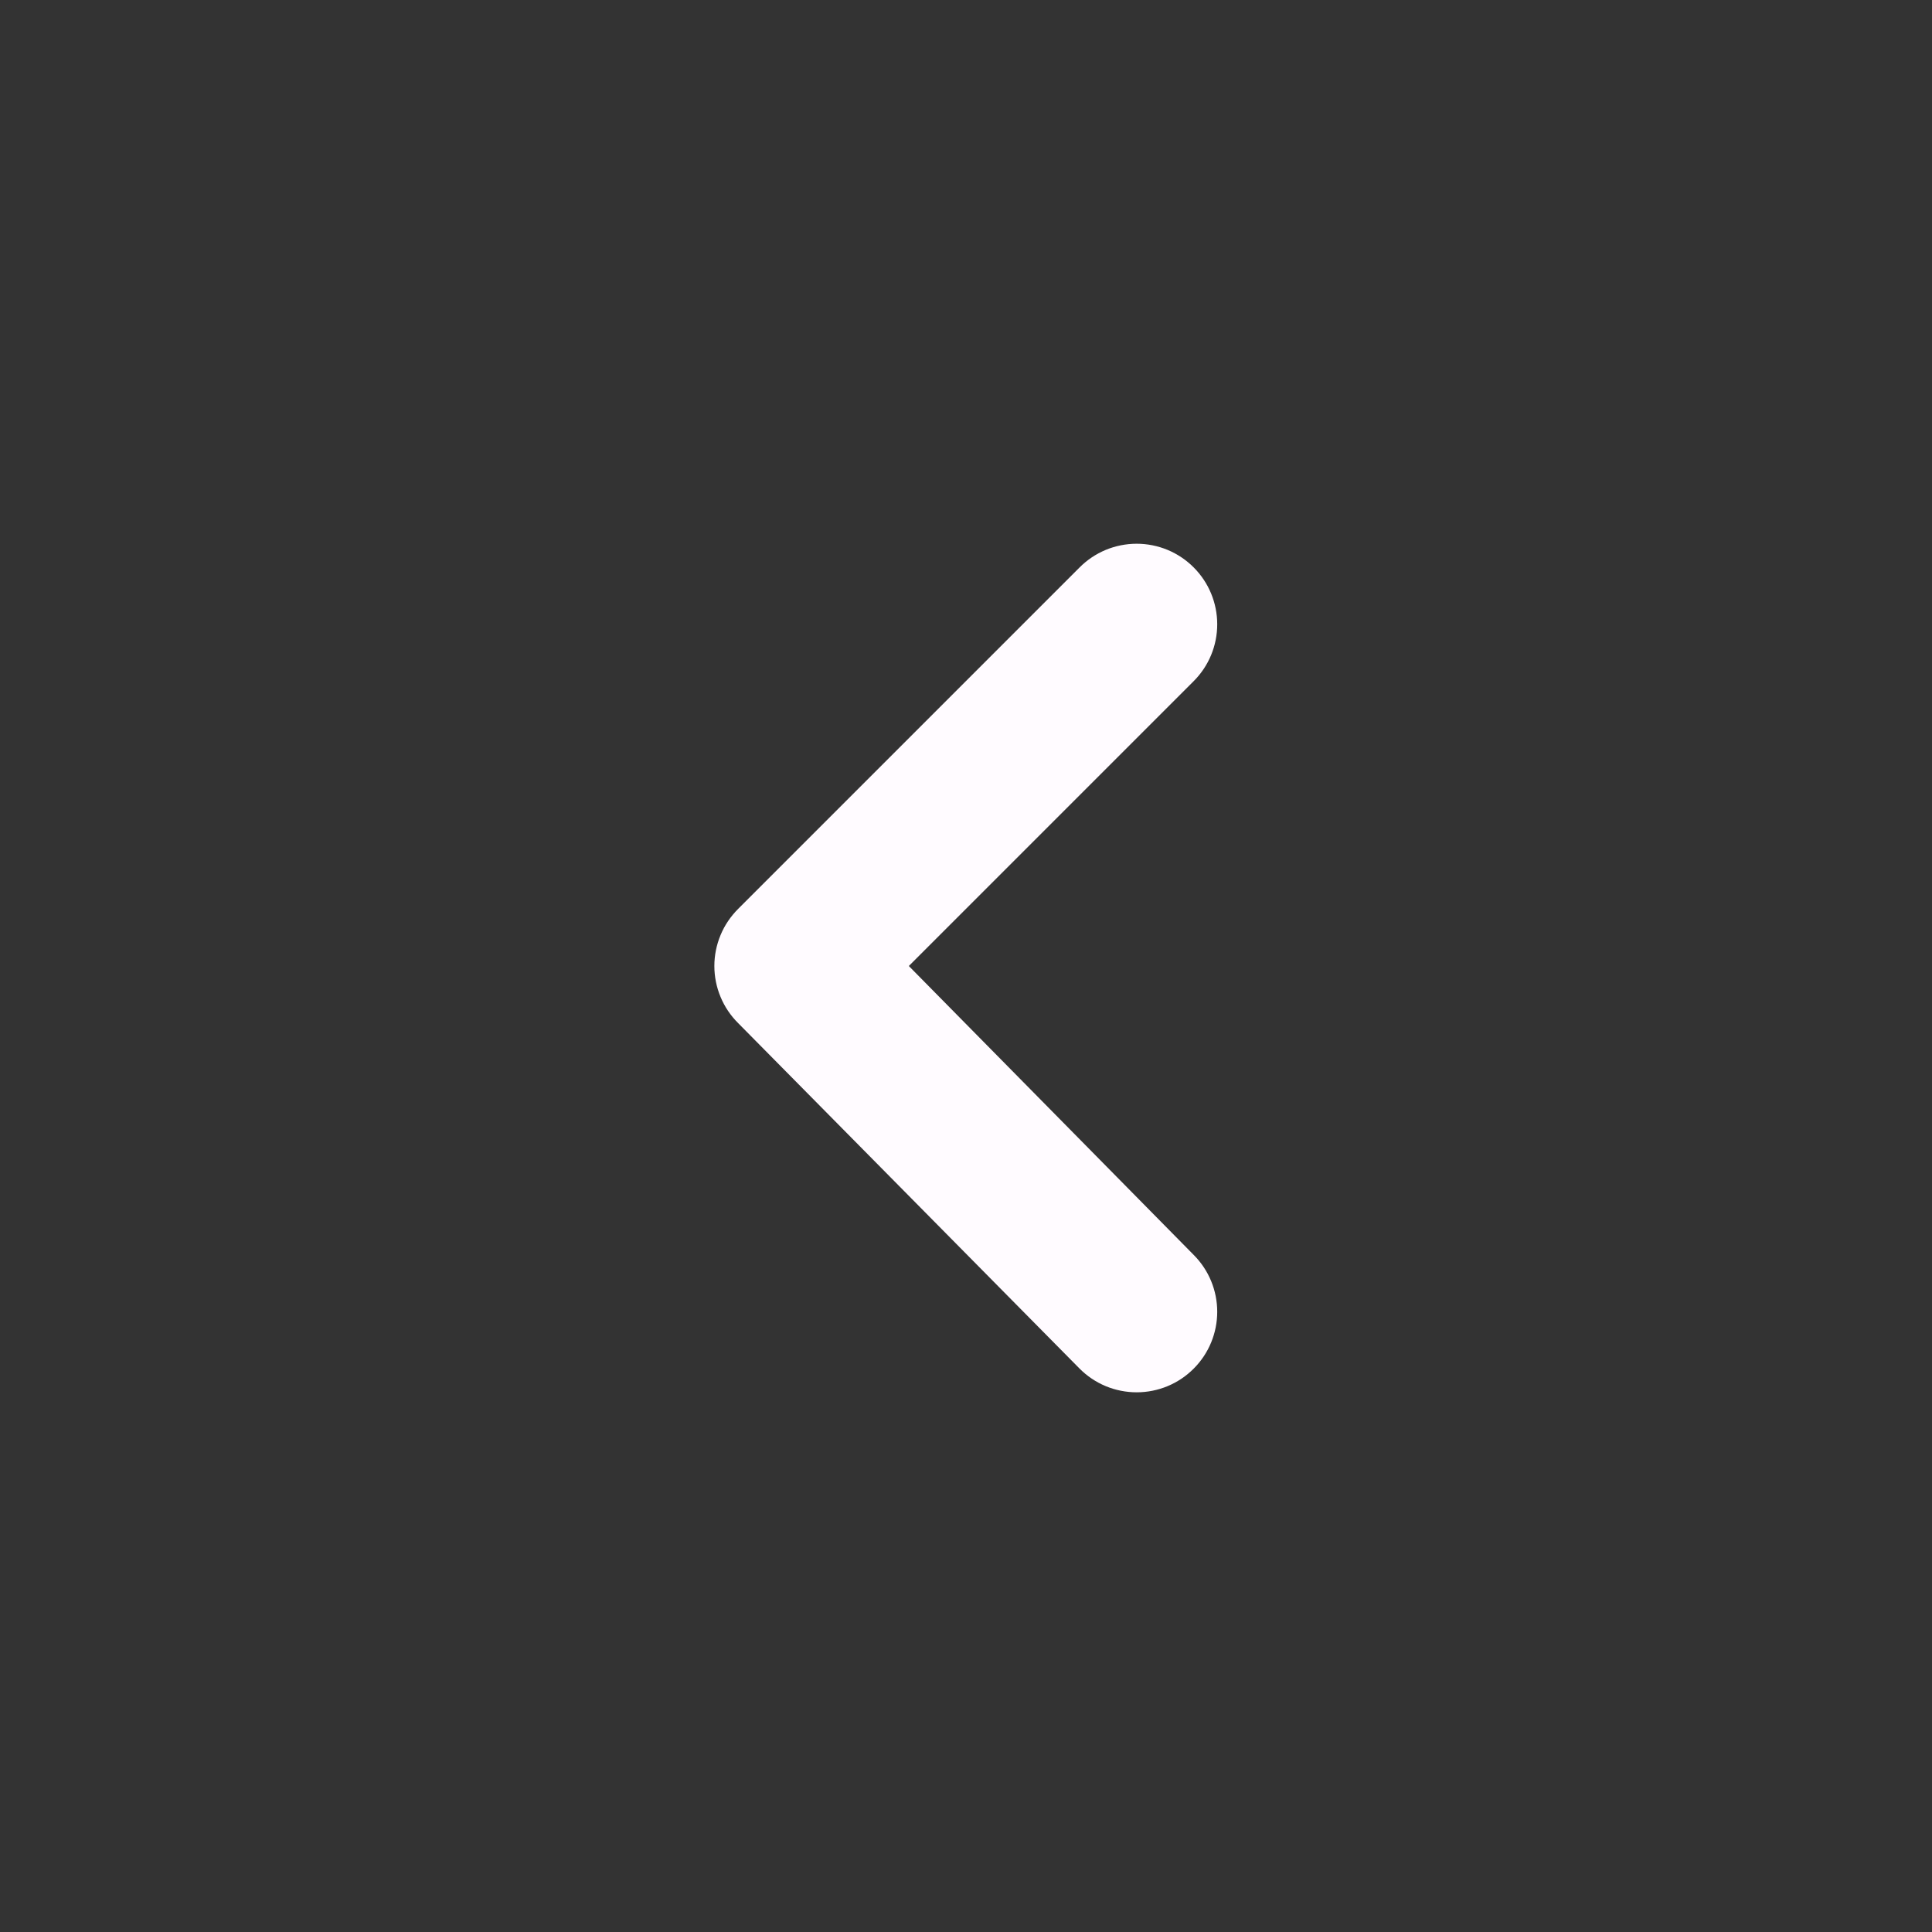 <svg width="32" height="32" viewBox="0 0 32 32" fill="none" xmlns="http://www.w3.org/2000/svg">
<rect x="0" y="0" width="32" height="32" fill="#333333" stroke="none"/>
<path d="M19.773 22.667C20.022 22.417 20.161 22.079 20.161 21.727C20.161 21.375 20.022 21.037 19.773 20.787L15.053 16L19.773 11.28C20.022 11.03 20.161 10.693 20.161 10.34C20.161 9.988 20.022 9.65 19.773 9.4C19.649 9.275 19.502 9.176 19.339 9.108C19.177 9.041 19.003 9.006 18.827 9.006C18.651 9.006 18.476 9.041 18.314 9.108C18.151 9.176 18.004 9.275 17.88 9.4L12.227 15.053C12.102 15.178 12.002 15.325 11.935 15.487C11.867 15.65 11.832 15.824 11.832 16C11.832 16.176 11.867 16.351 11.935 16.513C12.002 16.675 12.102 16.823 12.227 16.947L17.88 22.667C18.004 22.792 18.151 22.891 18.314 22.959C18.476 23.026 18.651 23.061 18.827 23.061C19.003 23.061 19.177 23.026 19.339 22.959C19.502 22.891 19.649 22.792 19.773 22.667Z" fill="#FFFBFF"/>
</svg>
